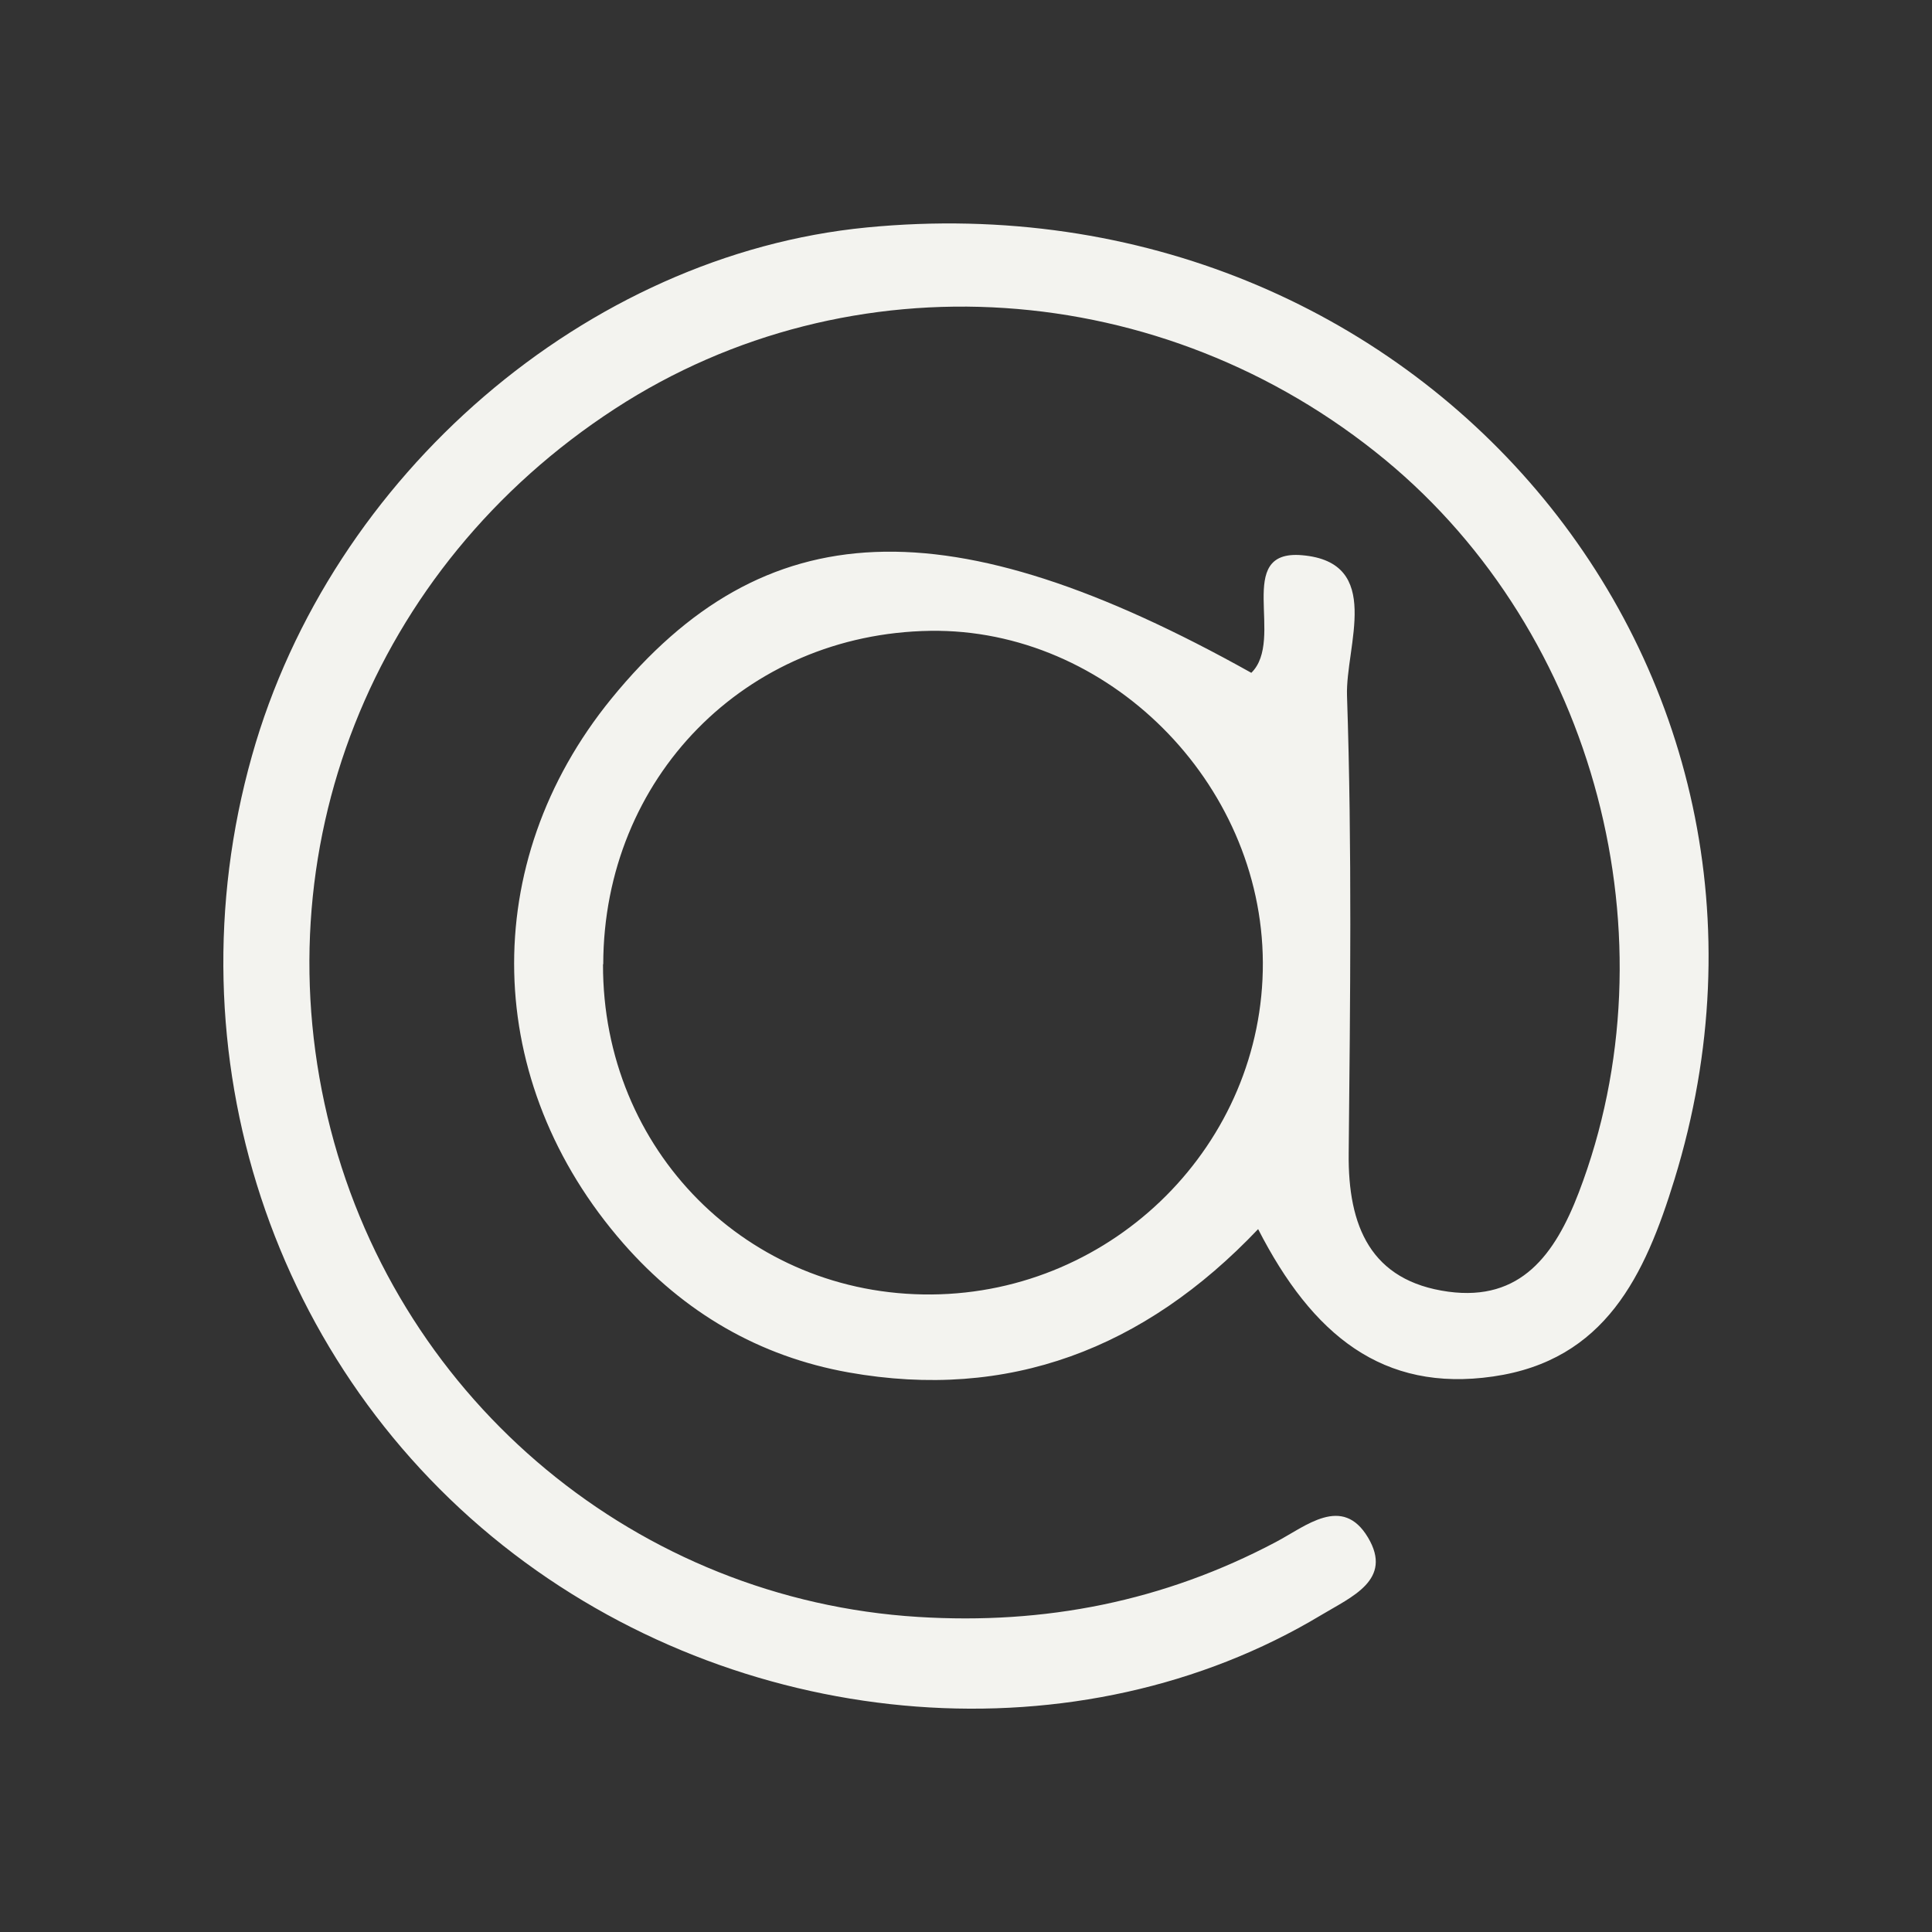 <?xml version="1.0" encoding="UTF-8"?><svg id="Layer_1" xmlns="http://www.w3.org/2000/svg" viewBox="0 0 585.36 585.36"><rect x="0" y="0" width="585.36" height="585.36" fill="#333333" stroke="none"/><defs><style>.cls-1{fill:#f3f3ef;}</style></defs><path class="cls-1" d="m379.08,203.9c10.47-10.13-5.53-37.49,15.42-35.68,24.8,2.13,13.11,27.55,13.62,42.59,1.54,46.14.96,92.41.51,138.61-.26,22.07,6.62,38.72,30.2,41.94,21.98,2.97,32.32-11.29,39.52-30.07,29.37-76.79,5.21-169.26-58.67-221.98-67.34-55.56-162-61.88-233.33-15.49-73.77,47.94-107.83,134.29-86.17,218.37,21.46,83.11,93.43,142.48,178,147.71,38.43,2.39,74.41-4.71,108.41-22.71,9.06-4.77,20.11-14.39,27.89-1.35,7.65,12.84-4.95,17.94-14.27,23.55-72.81,43.69-172.54,36.27-244.45-18.52-73.26-55.88-104.81-151.77-79.43-241.85,23.97-85.24,101.53-151.84,186.23-160.1,166.89-16.26,292.84,132.41,244.77,288.44-8.93,29.04-20.95,54.79-54.94,59.69-33.42,4.84-54.75-12.52-71.2-44.65-34.51,36.33-75.7,52.01-124.02,43.43-27.18-4.84-49.99-18.2-68.31-39.1-42.73-48.85-44.21-115.18-3.66-165,46.33-56.85,102.17-59.17,193.94-7.87l-.06.06Zm-196.38,88.28c-.13,56.33,43.83,100.47,99.54,100.02,55.39-.45,100.63-45.75,100.38-100.6-.26-54.66-47.04-101.25-100.76-100.47-56.04.84-98.96,44.59-99.09,100.99l-.06.06Z"/></svg>